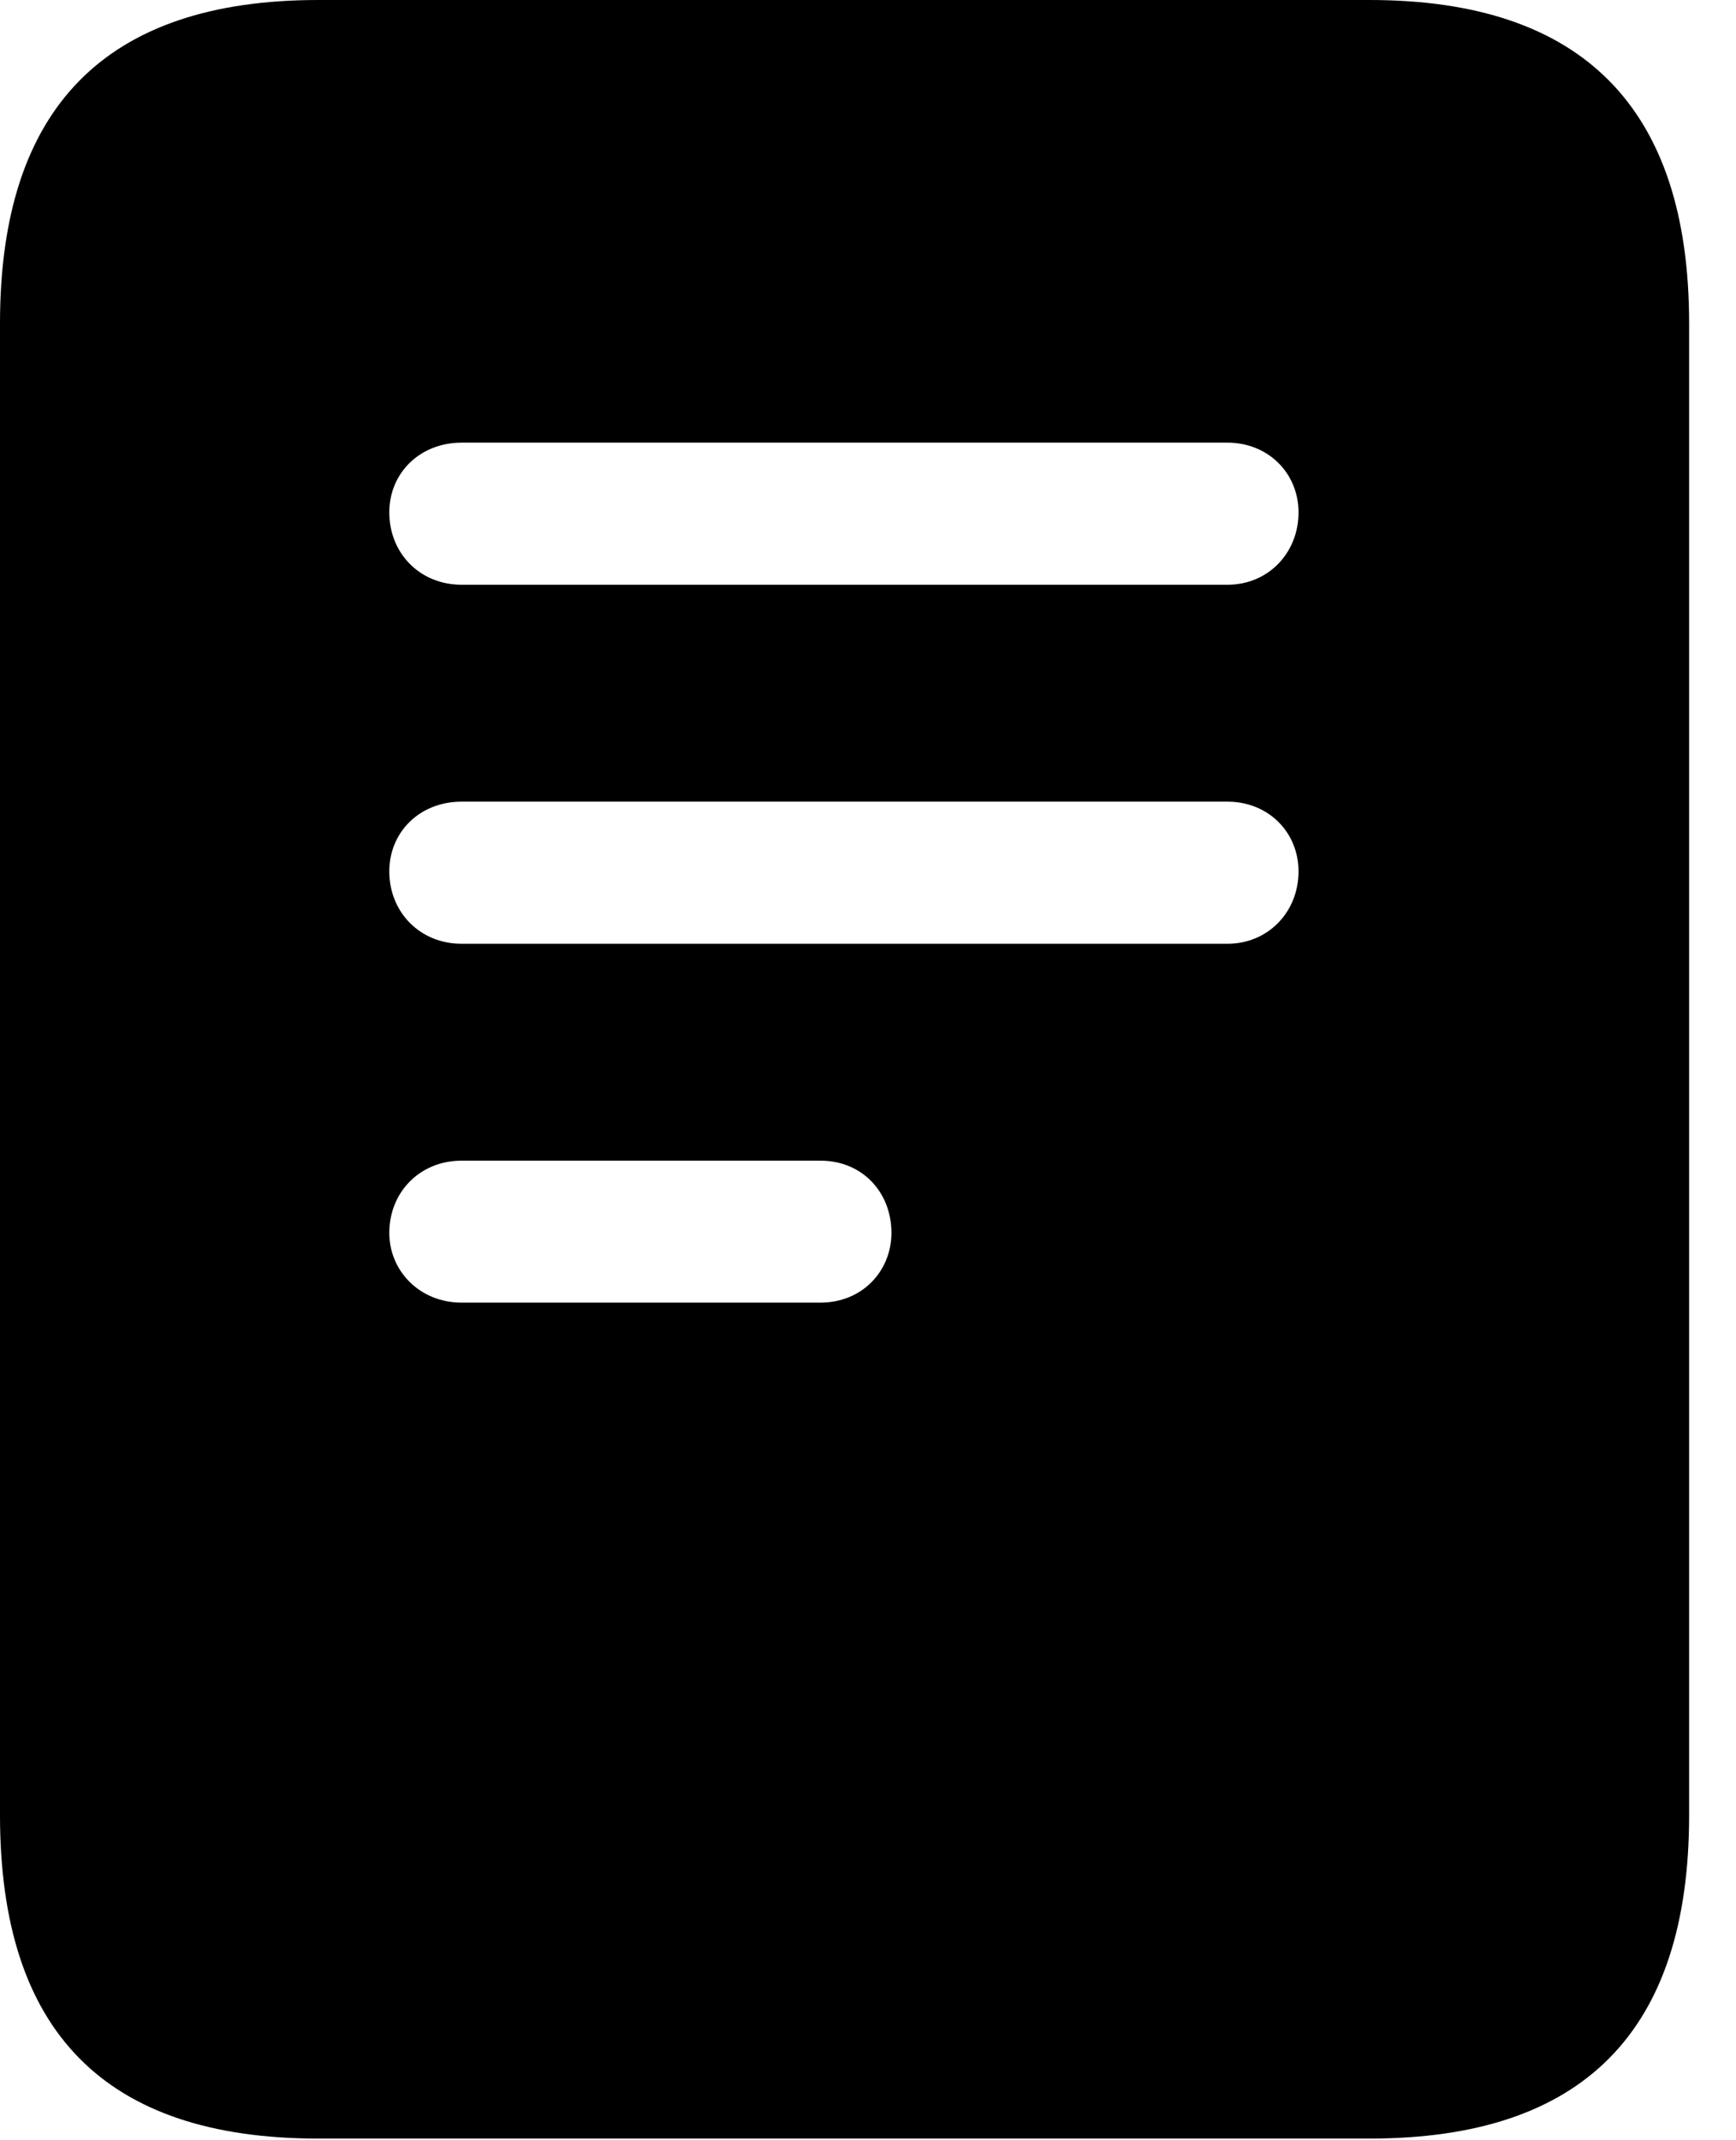 <svg version="1.1" xmlns="http://www.w3.org/2000/svg" xmlns:xlink="http://www.w3.org/1999/xlink" width="13.369" height="16.475" viewBox="0 0 13.369 16.475">
 <g>
  <rect height="16.475" opacity="0" width="13.369" x="0" y="0"/>
  <path d="M3.555 4.502C3.232 4.502 2.998 4.258 2.998 3.945C2.998 3.643 3.232 3.408 3.555 3.408L9.453 3.408C9.766 3.408 10 3.643 10 3.945C10 4.258 9.766 4.502 9.453 4.502ZM3.555 7.266C3.232 7.266 2.998 7.021 2.998 6.709C2.998 6.406 3.232 6.172 3.555 6.172L9.453 6.172C9.766 6.172 10 6.406 10 6.709C10 7.021 9.766 7.266 9.453 7.266ZM3.555 10.029C3.232 10.029 2.998 9.785 2.998 9.492C2.998 9.18 3.232 8.936 3.555 8.936L6.318 8.936C6.641 8.936 6.865 9.18 6.865 9.492C6.865 9.785 6.641 10.029 6.318 10.029ZM0 13.975C0 15.645 0.811 16.465 2.451 16.465L10.547 16.465C12.188 16.465 13.008 15.645 13.008 13.975L13.008 2.49C13.008 0.83 12.188 0 10.547 0L2.451 0C0.811 0 0 0.83 0 2.49Z" fill="currentColor"/>
 </g>
</svg>
